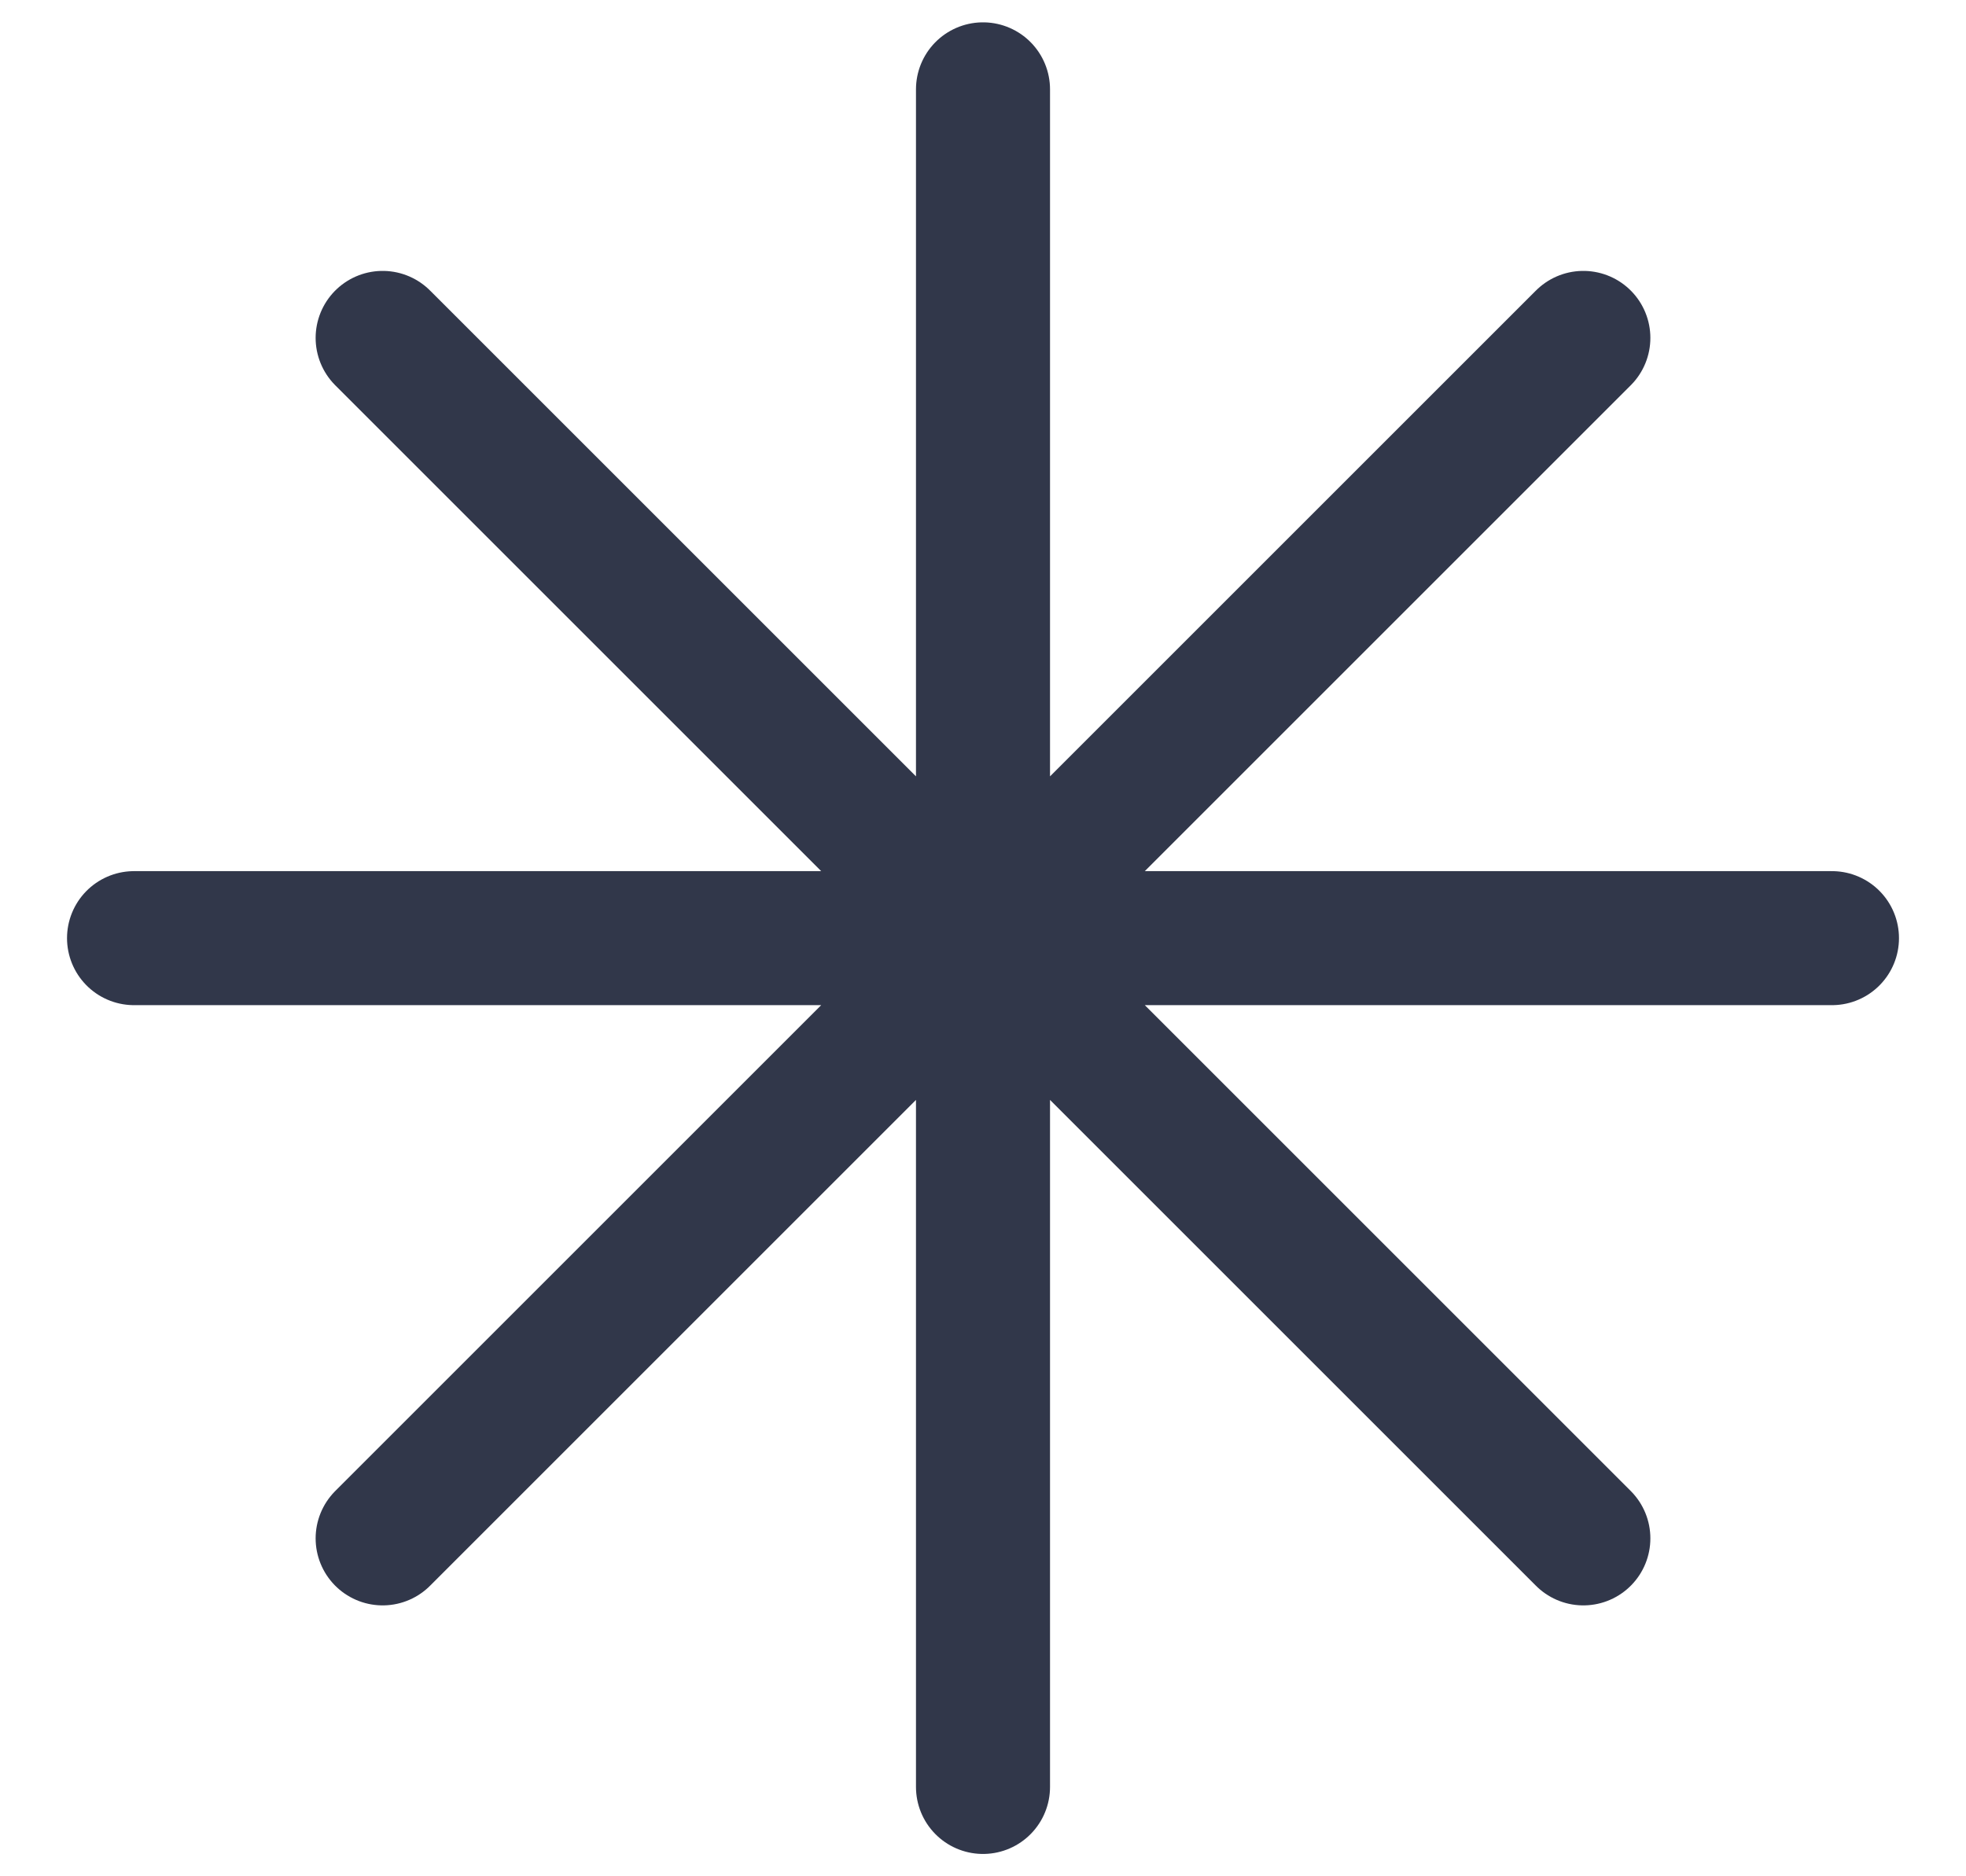 <svg width="22" height="21" viewBox="0 0 22 21" fill="none" xmlns="http://www.w3.org/2000/svg">
<path d="M11 1V20M17.718 3.782L4.282 17.218M20.5 10.5H1.5M17.718 17.218L4.282 3.782" stroke="#31374A" stroke-width="1.5" stroke-linecap="round" stroke-linejoin="round"/>
</svg>
